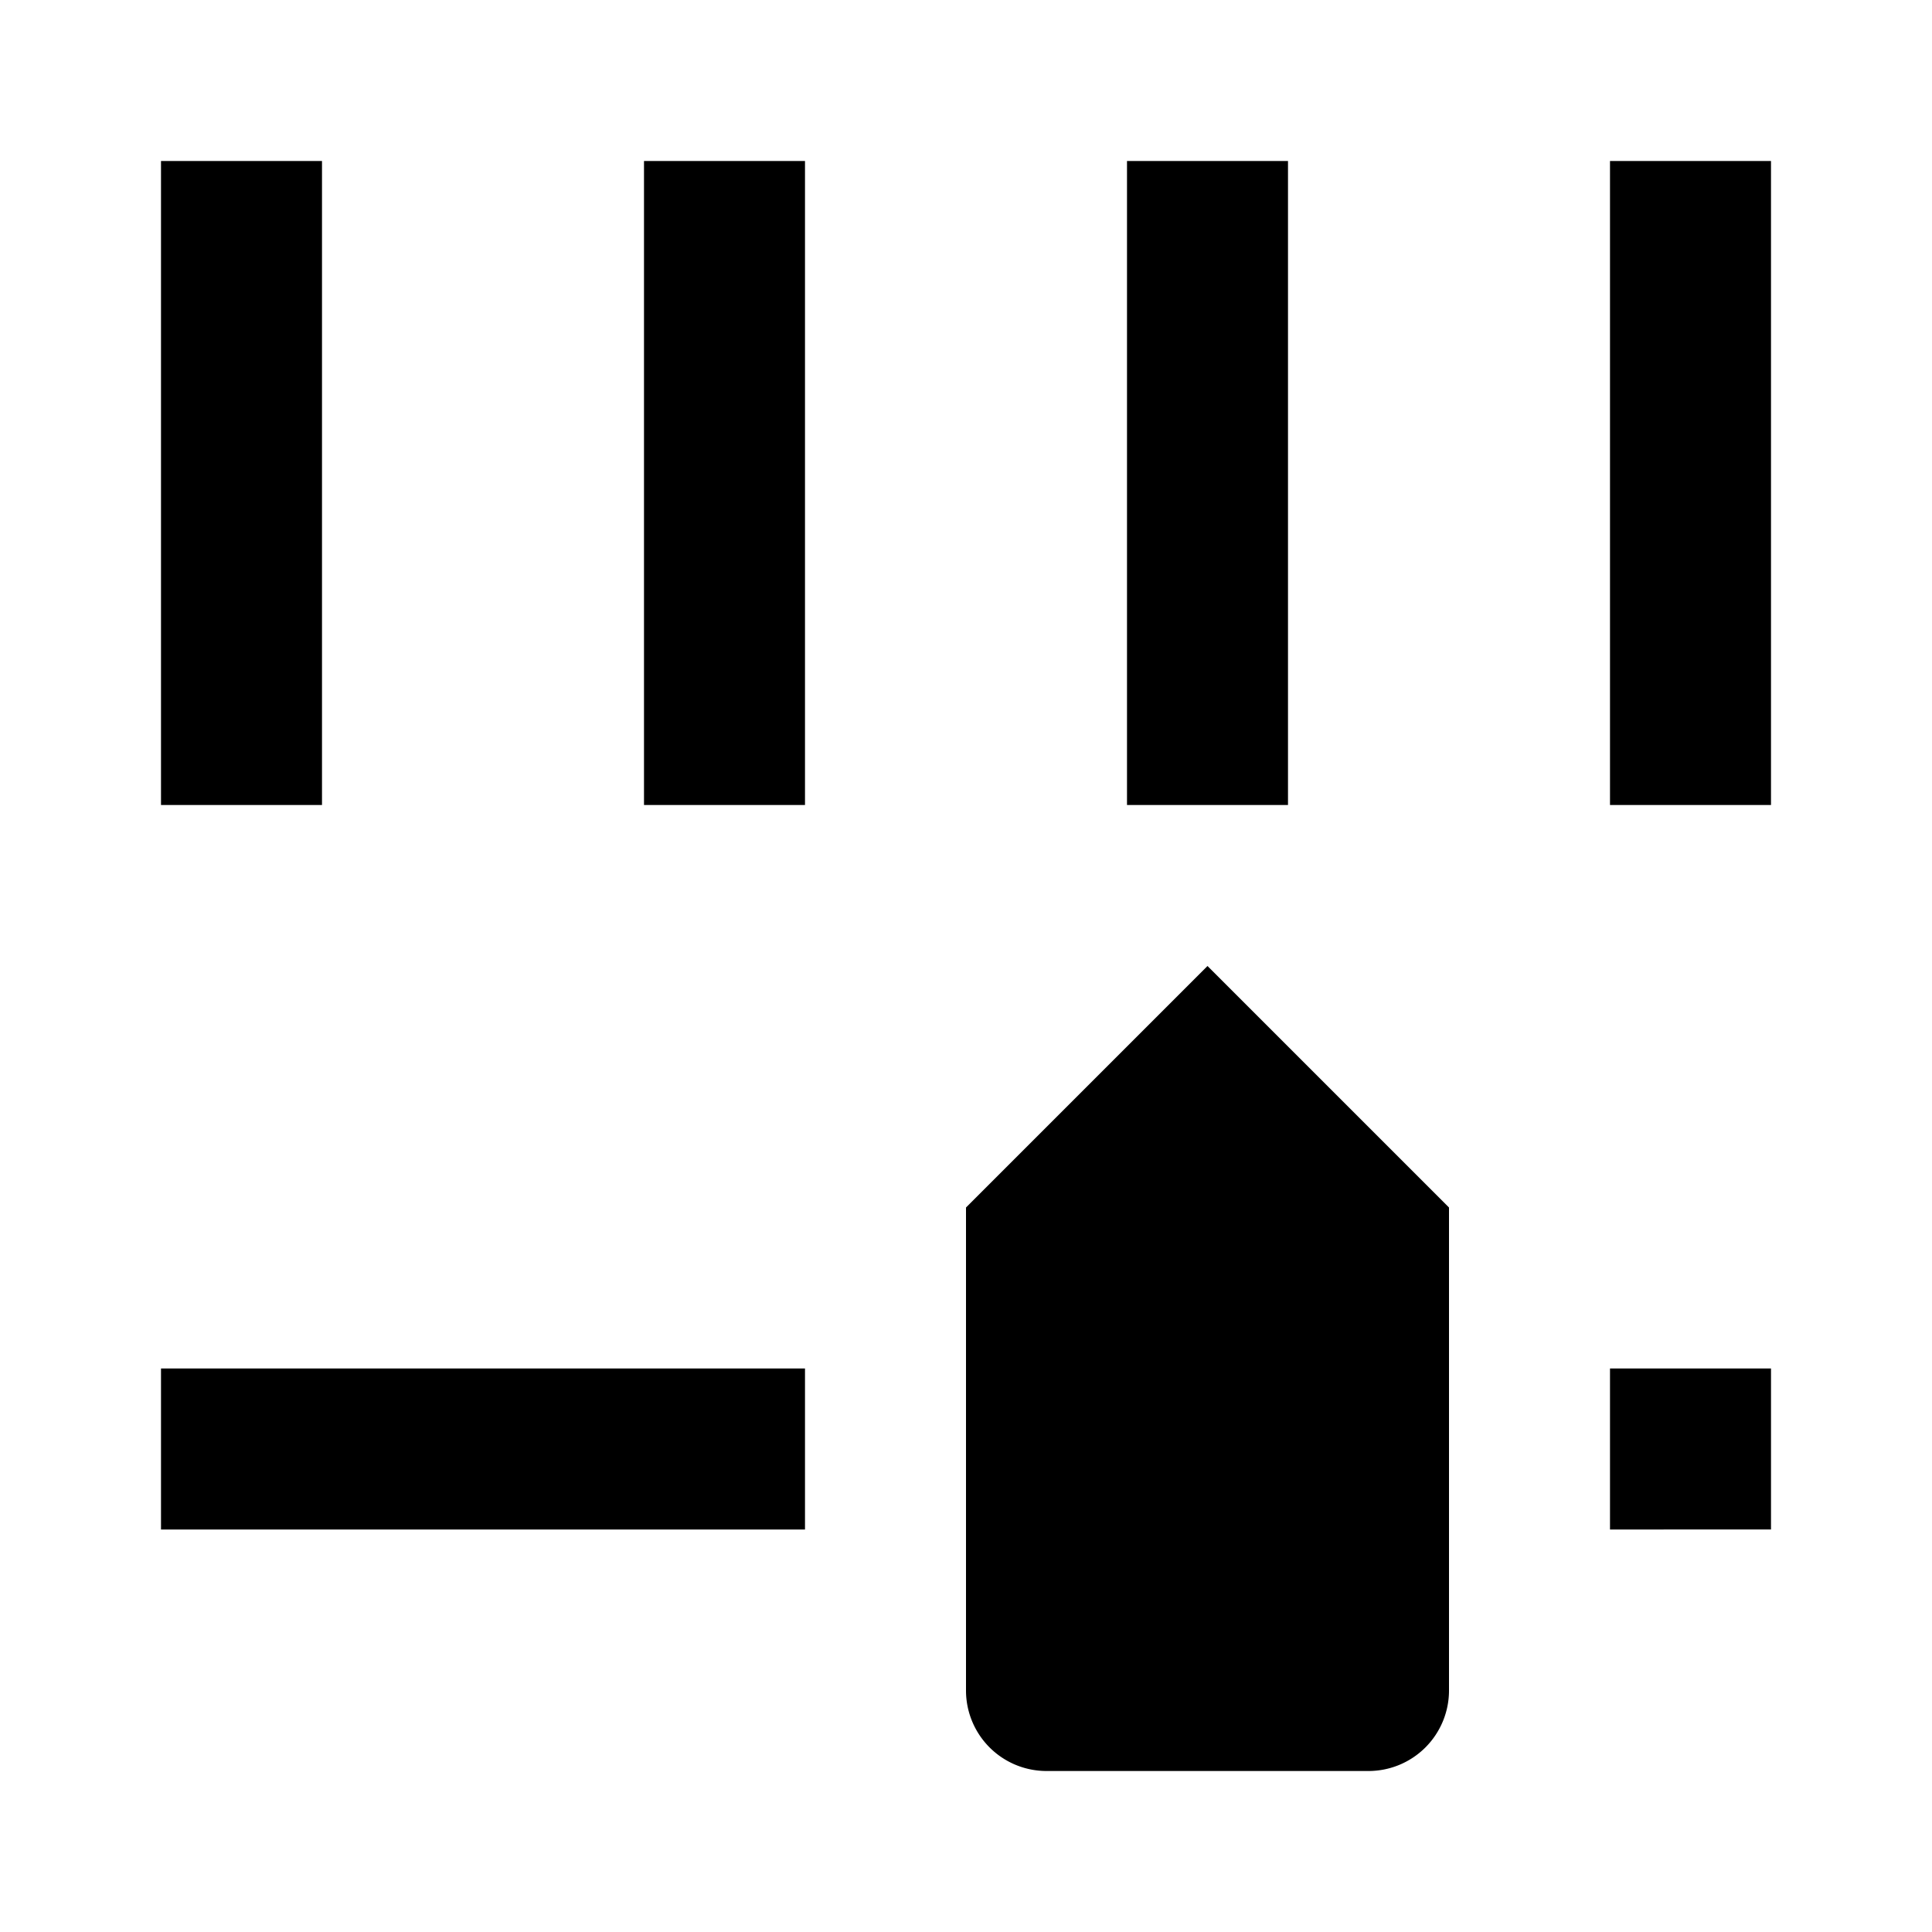 <svg xmlns="http://www.w3.org/2000/svg" viewBox="0 0 24 24"><title>LUI-icon-pd-finetune-outline-24</title><g id="Layer_2" data-name="Layer 2"><g id="LUI-icon-pd-finetune-outline-24"><g id="LUI-icon-pd-finetune-outline-24-2" data-name="LUI-icon-pd-finetune-outline-24"><rect width="24" height="24" fill="none"/><path d="M22,17v2H20V17ZM12,15v6a1,1,0,0,0,1,1h4a1,1,0,0,0,1-1V15l-3-3ZM2,19h8V17H2ZM22,2H20v8h2ZM16,2H14v8h2ZM10,2H8v8h2ZM4,2H2v8H4Z" fill-rule="evenodd"/></g></g></g></svg>